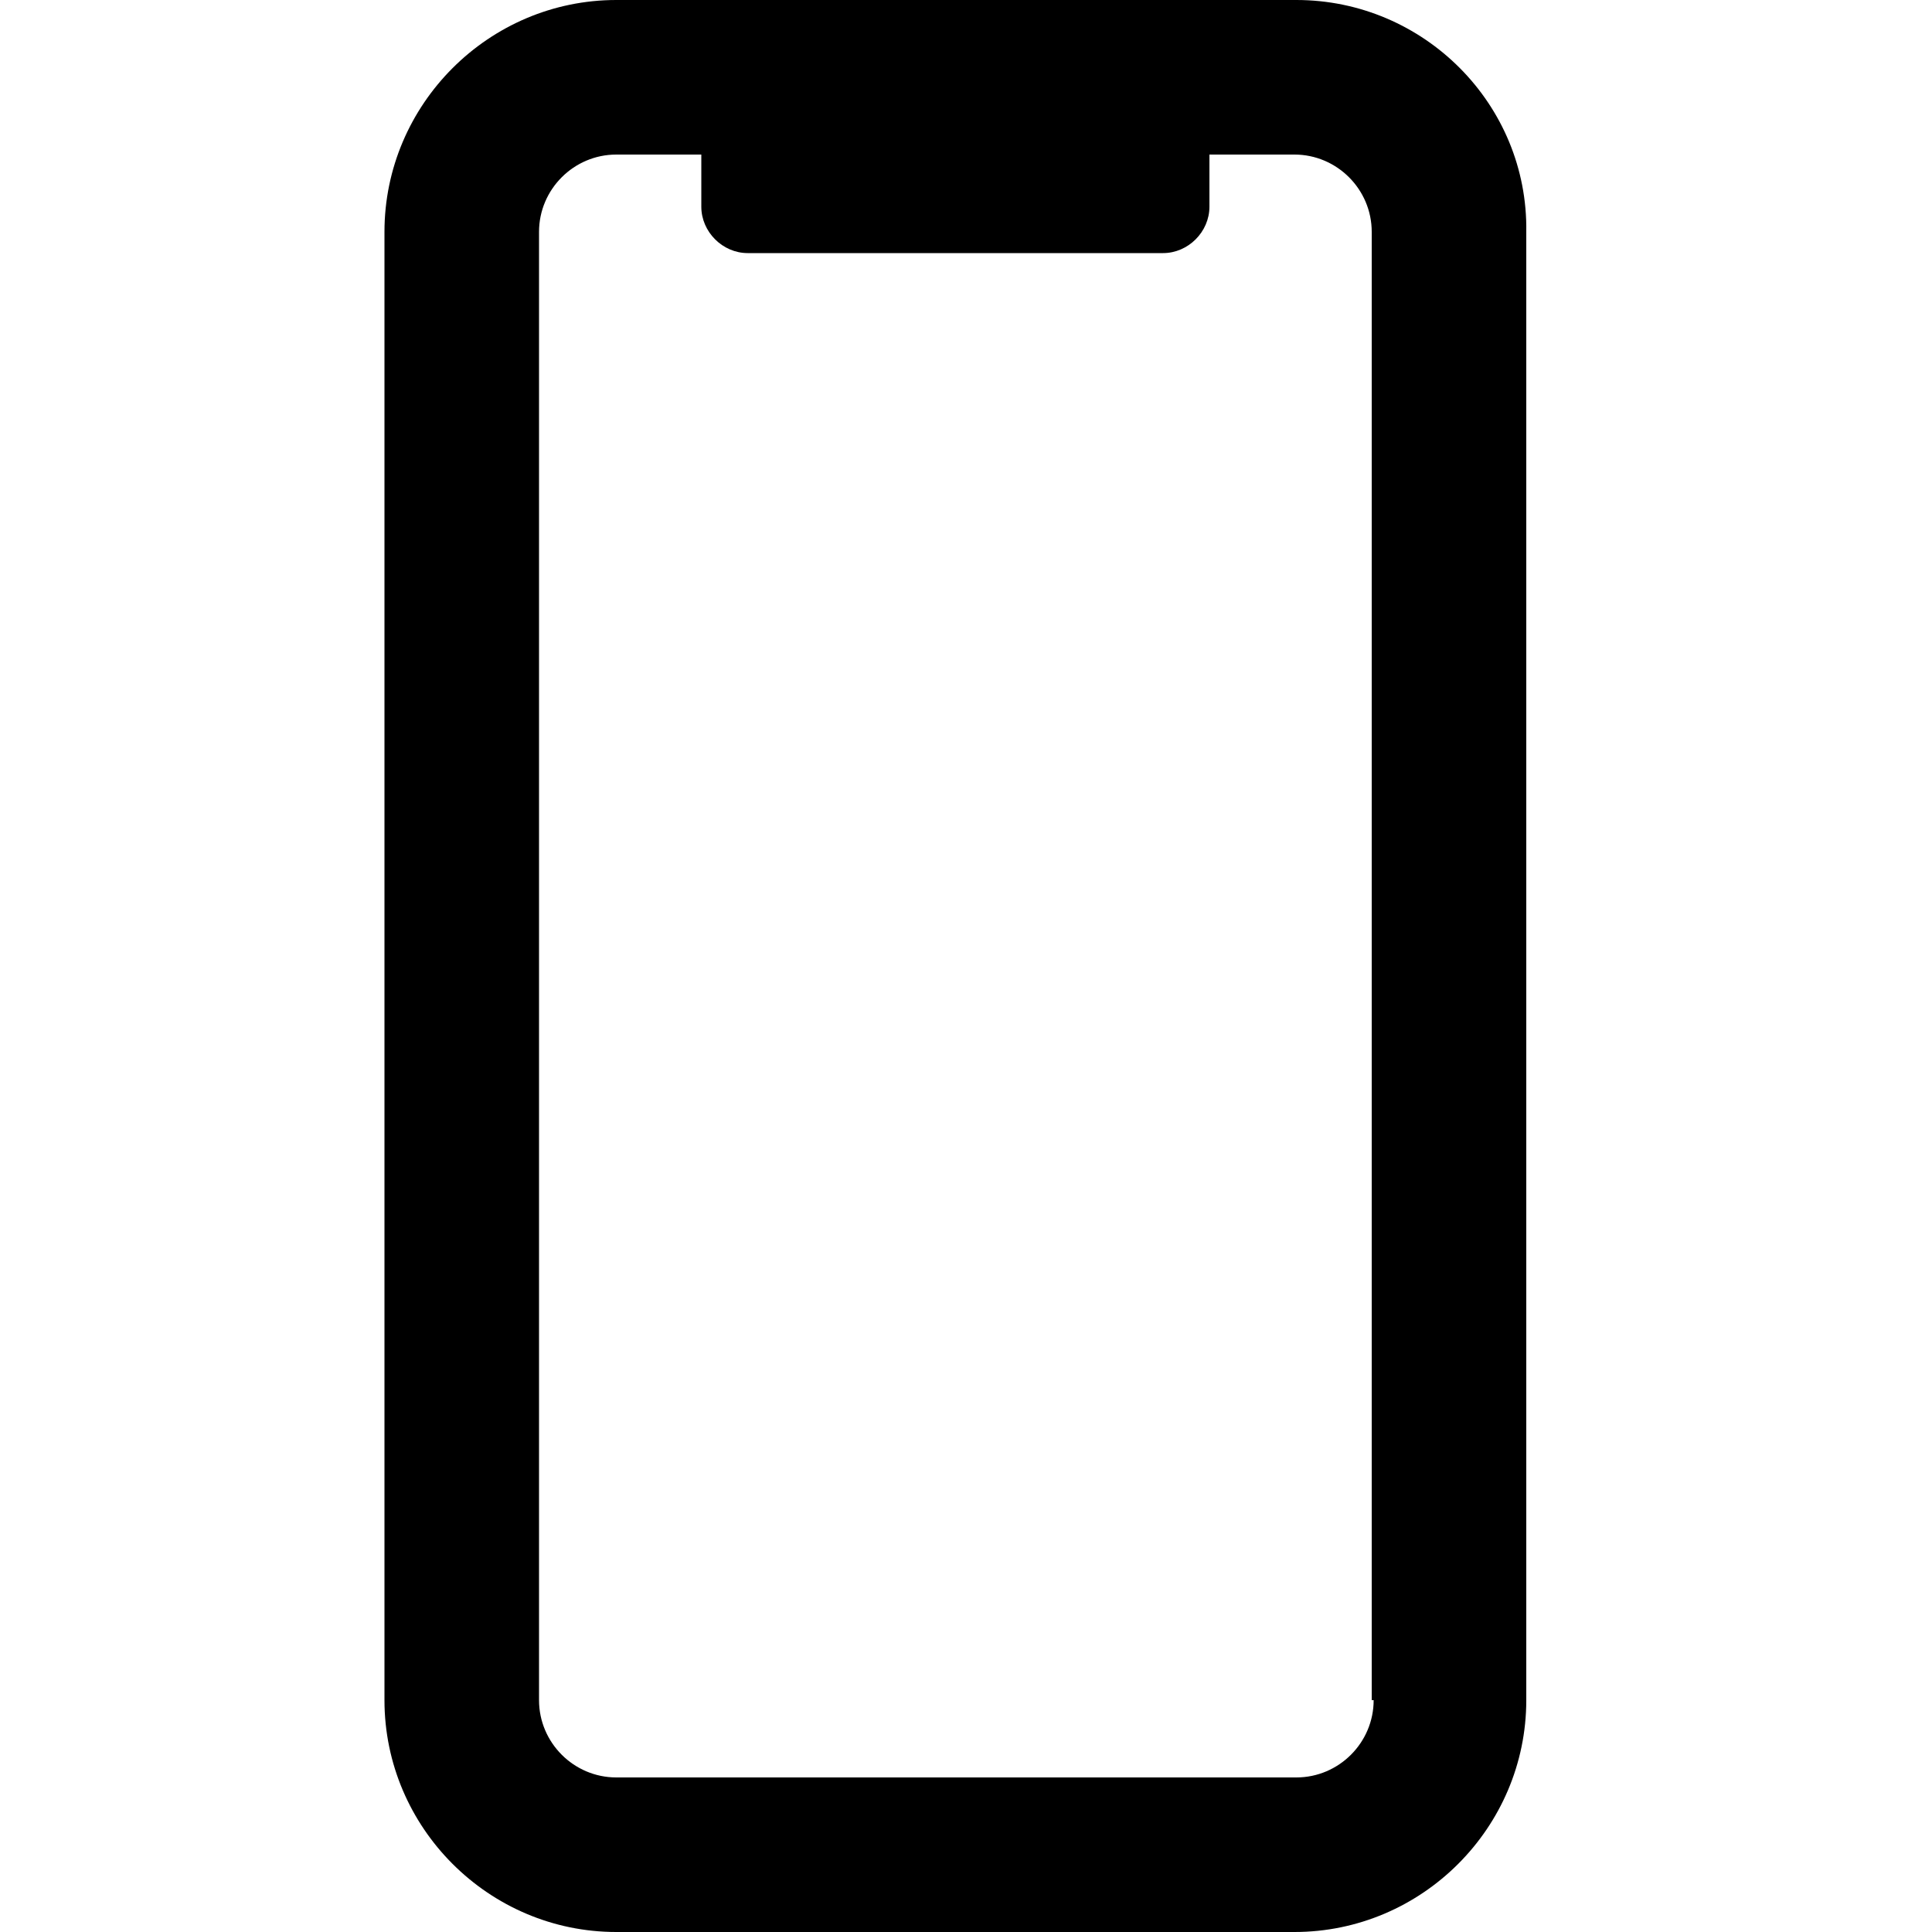 <?xml version="1.0" encoding="utf-8"?>
<!-- Generator: Adobe Illustrator 25.4.0, SVG Export Plug-In . SVG Version: 6.00 Build 0)  -->
<svg version="1.1" id="Capa_1" xmlns="http://www.w3.org/2000/svg" xmlns:xlink="http://www.w3.org/1999/xlink" x="0px" y="0px"
	 viewBox="0 0 100 100" style="enable-background:new 0 0 100 100;" xml:space="preserve">
<path d="M67.1,0H31.9c-6.6,0-12,5.4-12,12v76c0,6.6,5.4,12,12,12h35.1c6.6,0,12-5.4,12-12V12C79.1,5.4,73.7,0,67.1,0z M71.1,88
	c0,2.2-1.8,4-4,4H31.9c-2.2,0-4-1.8-4-4V12c0-2.2,1.8-4,4-4h4.4v2.7c0,1.3,1.1,2.4,2.4,2.4h21.5c1.3,0,2.4-1.1,2.4-2.4V8h4.4
	c2.2,0,4,1.8,4,4V88z"/>
</svg>
